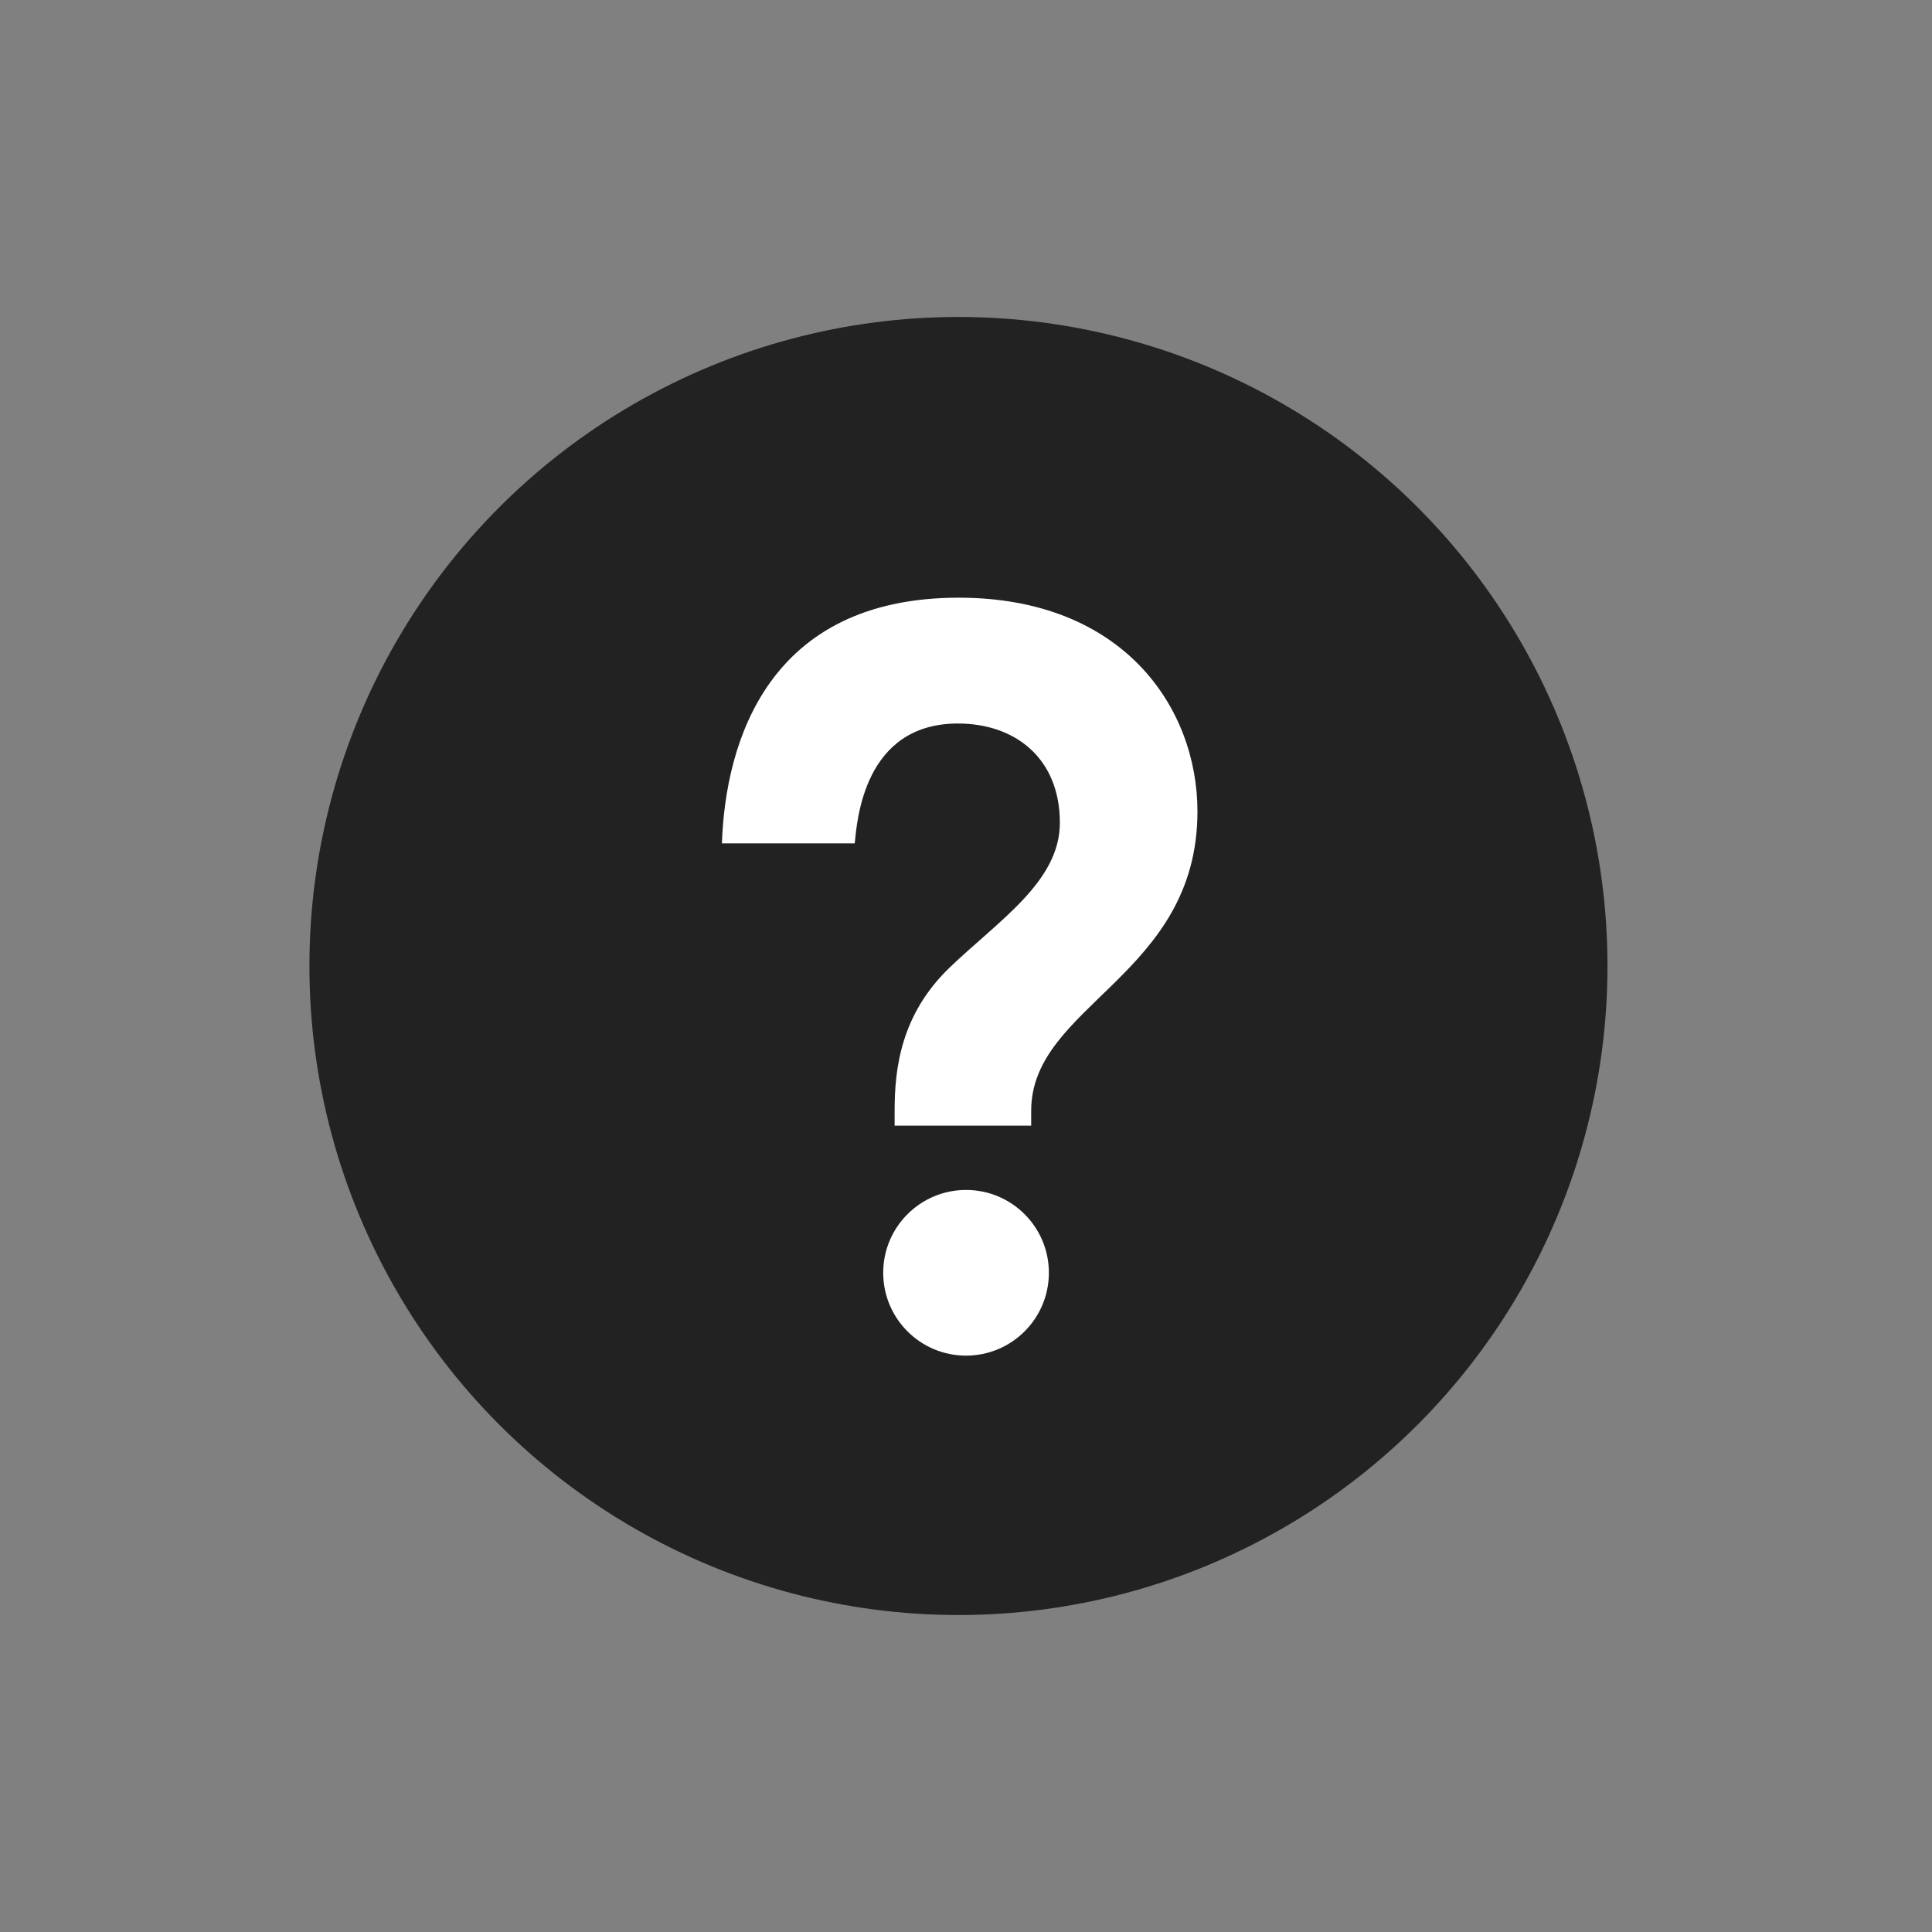 <svg width="256" height="256" viewBox="0 0 256 256" xmlns="http://www.w3.org/2000/svg"><rect x="0" y="0" width="256" height="256" fill="#808080" stroke="none"/><title>PBS-help</title><g fill="none" fill-rule="evenodd"><circle stroke="#222" stroke-width="20" fill="#222" cx="127" cy="128" r="76"/><path d="M128.006 179.628c-6.061 0-10.977-4.916-10.977-10.98 0-6.06 4.916-10.973 10.977-10.973 6.062 0 10.976 4.914 10.976 10.974 0 6.063-4.914 10.979-10.976 10.979zm8.63-32.446v1.975h-18.094v-1.975c0-5.587.815-12.754 7.301-18.986 6.488-6.233 14.595-11.38 14.595-19.166 0-8.607-5.974-13.16-13.505-13.16-12.549 0-13.37 13.015-13.679 15.881H95.657c.468-13.571 6.204-32.554 31.382-32.554 21.82 0 31.63 14.613 31.63 28.317 0 21.812-22.033 25.601-22.033 39.668z" fill="#FFF"/></g></svg>